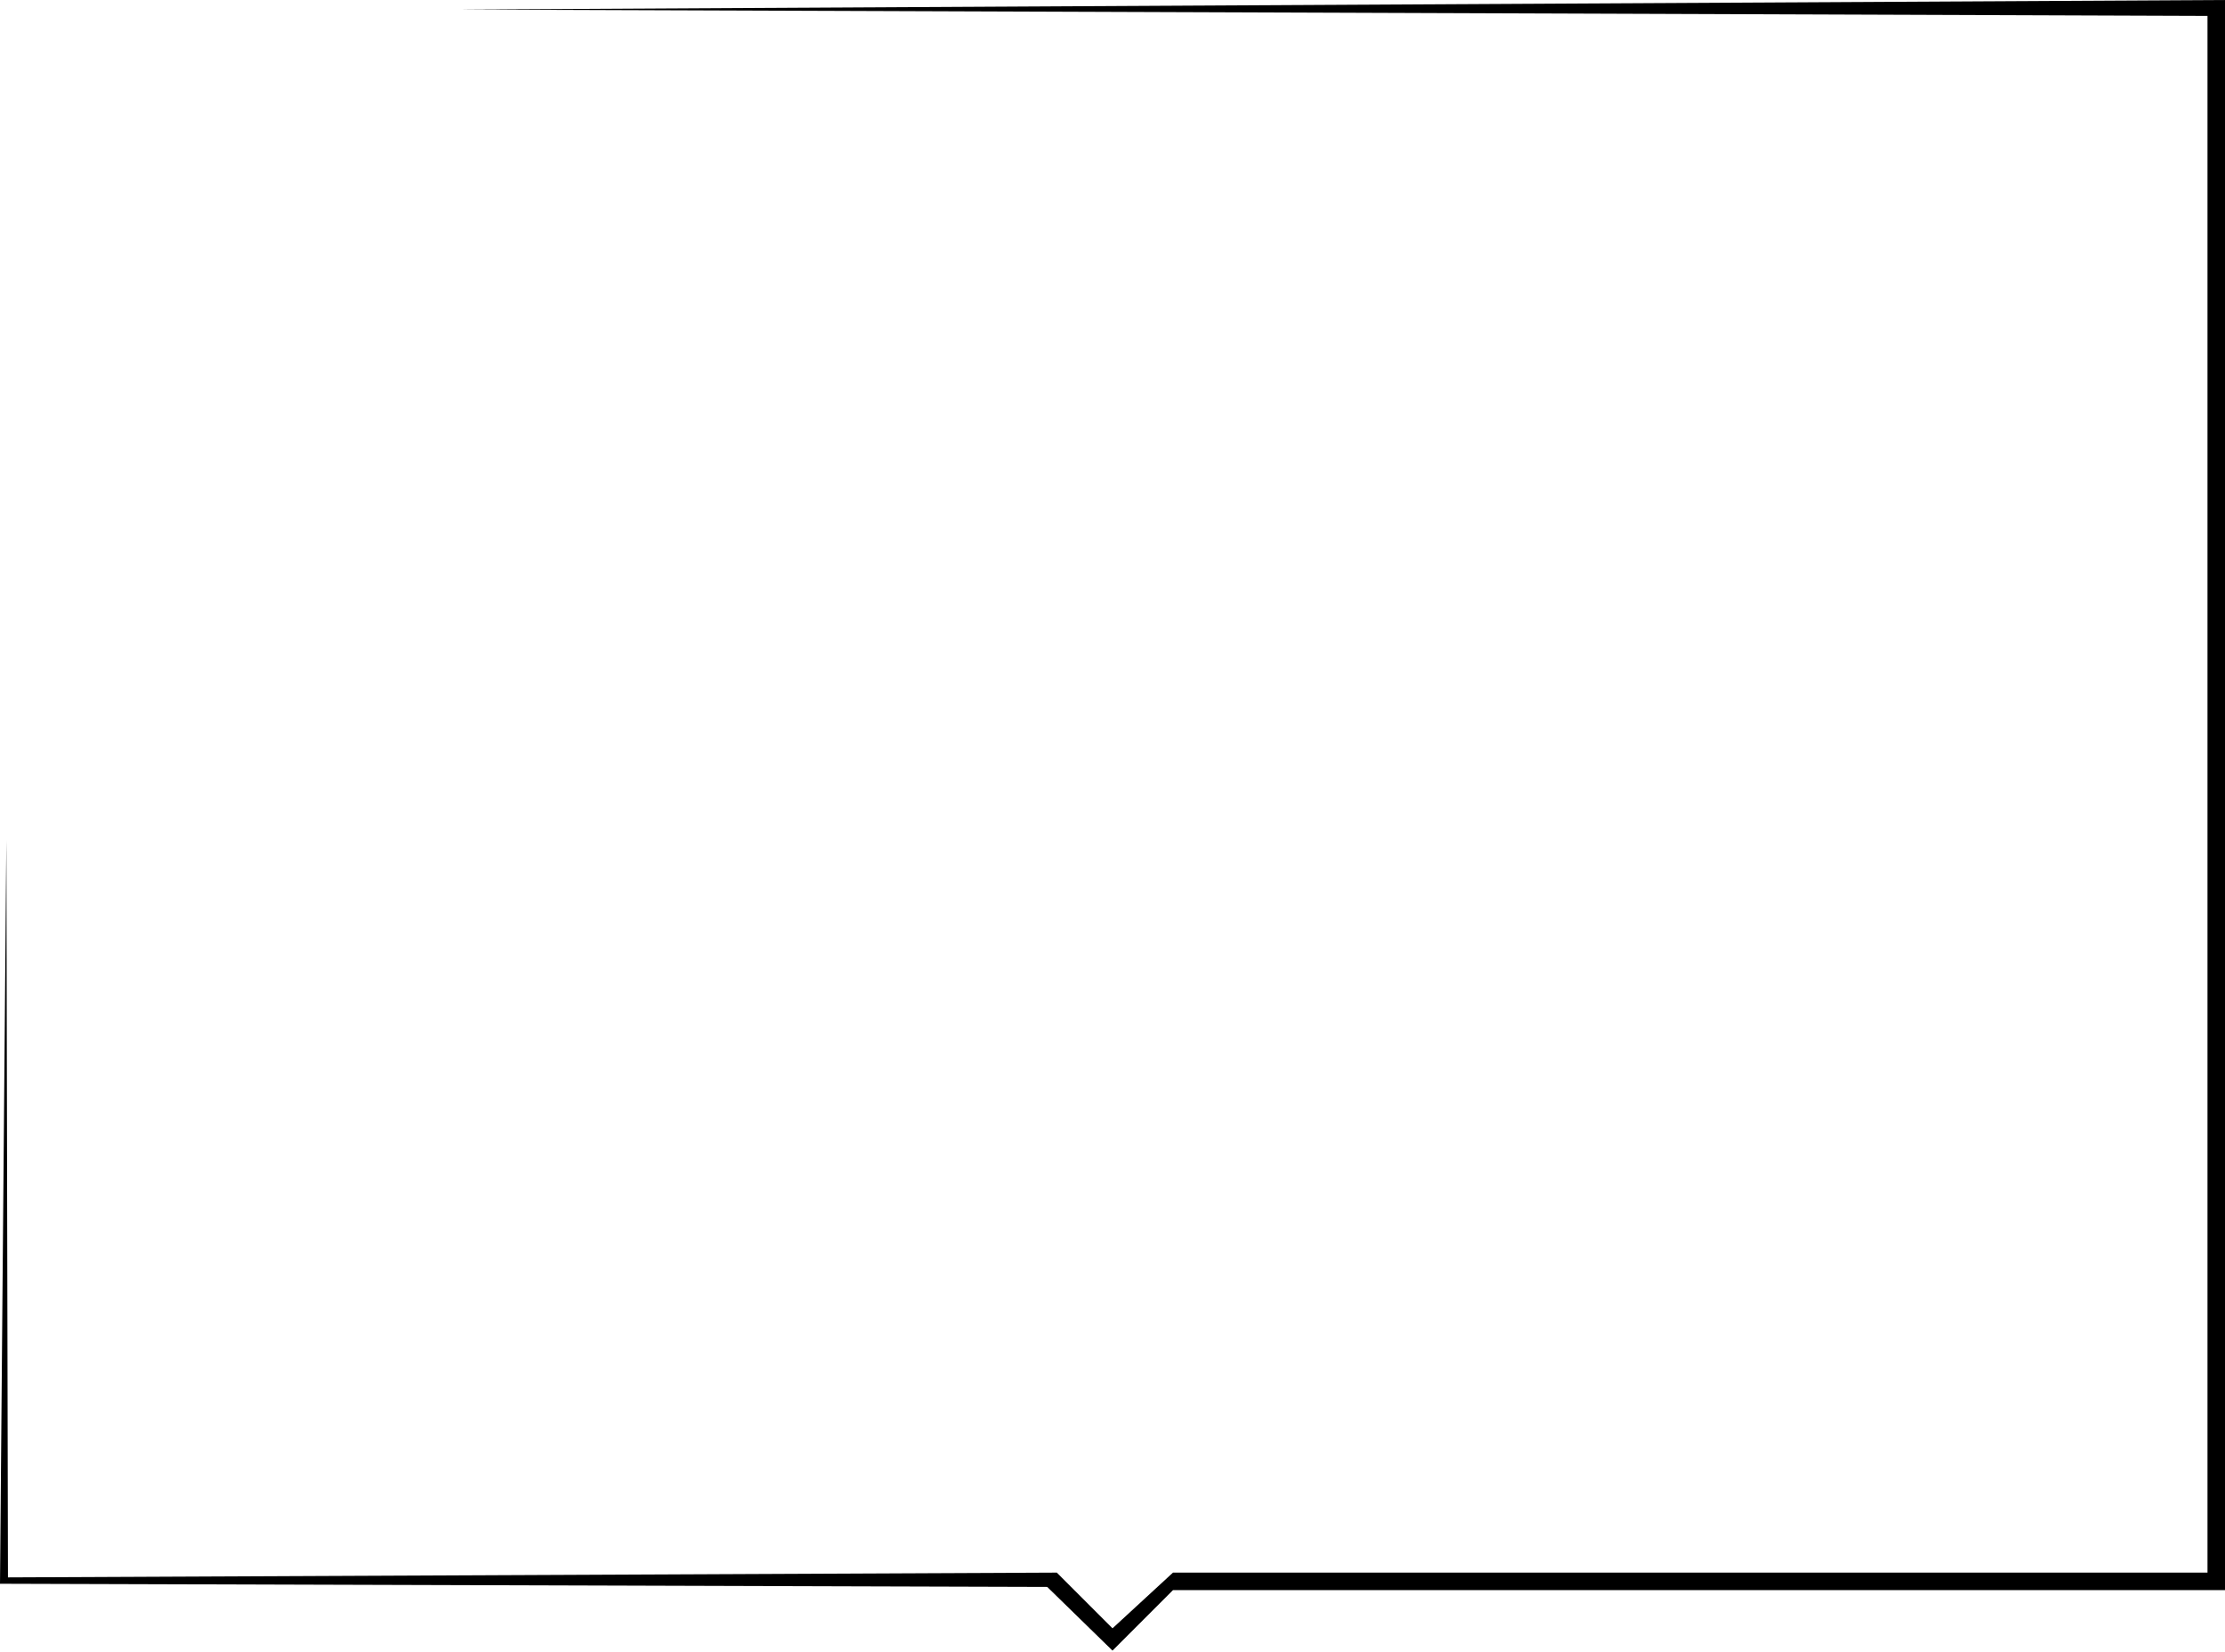 <svg x="0" y="0" viewBox="0 0 699 519" fill="none" xmlns="http://www.w3.org/2000/svg">
<path d="M693.5 5L144 3L699 0V499.5H368.5L349.5 518.5L329 498.5L0 497.5L2 264L2.5 495.5L332 494L349.5 511.5L368.5 494H693.5V5Z" fill="black"/>
</svg>
